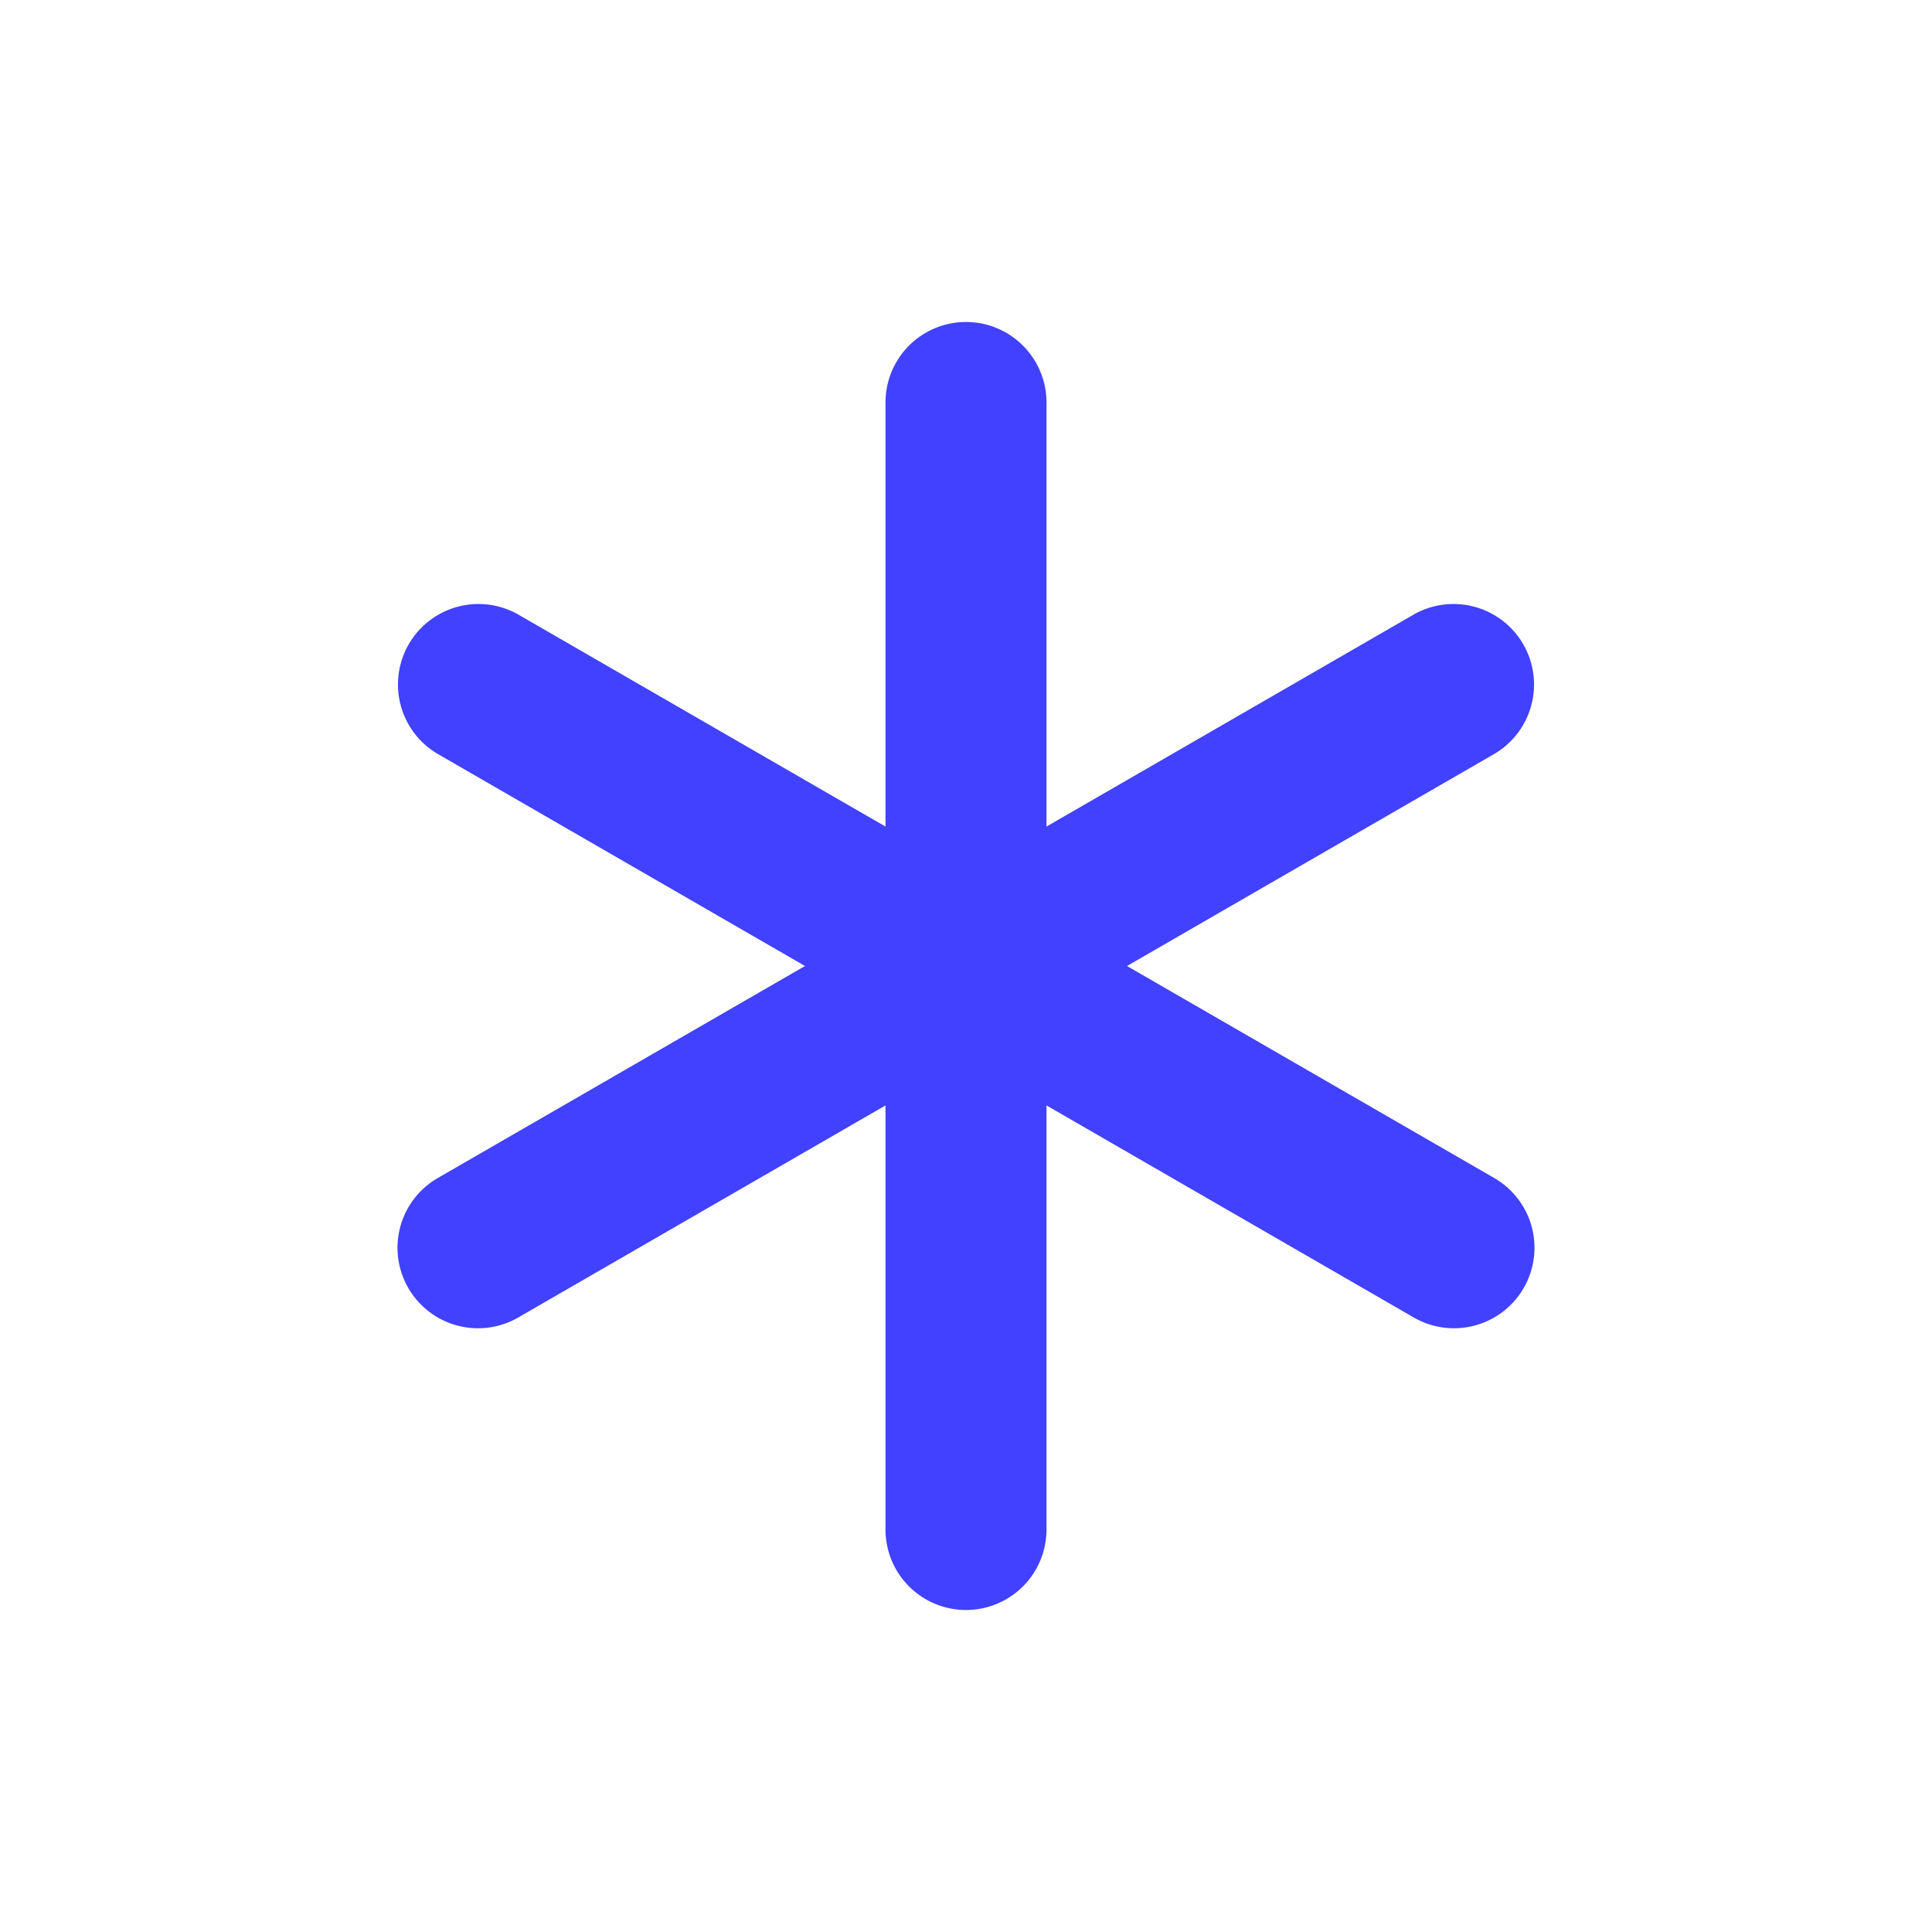 <svg xmlns="http://www.w3.org/2000/svg" data-name="Layer 1" viewBox="0 0 24 24"><path fill="#4141ff" d="M5.939,16.5a1,1,0,0,1-.501-1.866l12.124-7a1,1,0,0,1,1,1.732l-12.124,7A.996.996,0,0,1,5.939,16.5Z"/><path fill="#4141ff" d="M18.061,16.5a.997.997,0,0,1-.499-.134l-12.124-7a1,1,0,0,1,1-1.732l12.124,7A1,1,0,0,1,18.061,16.5Z"/><path fill="#4141ff" d="M12,20a1.0 1,0,0,1-1-1V5a1,1,0,0,1,2,0V19A1.0 1,0,0,1,12,20Z"/></svg>